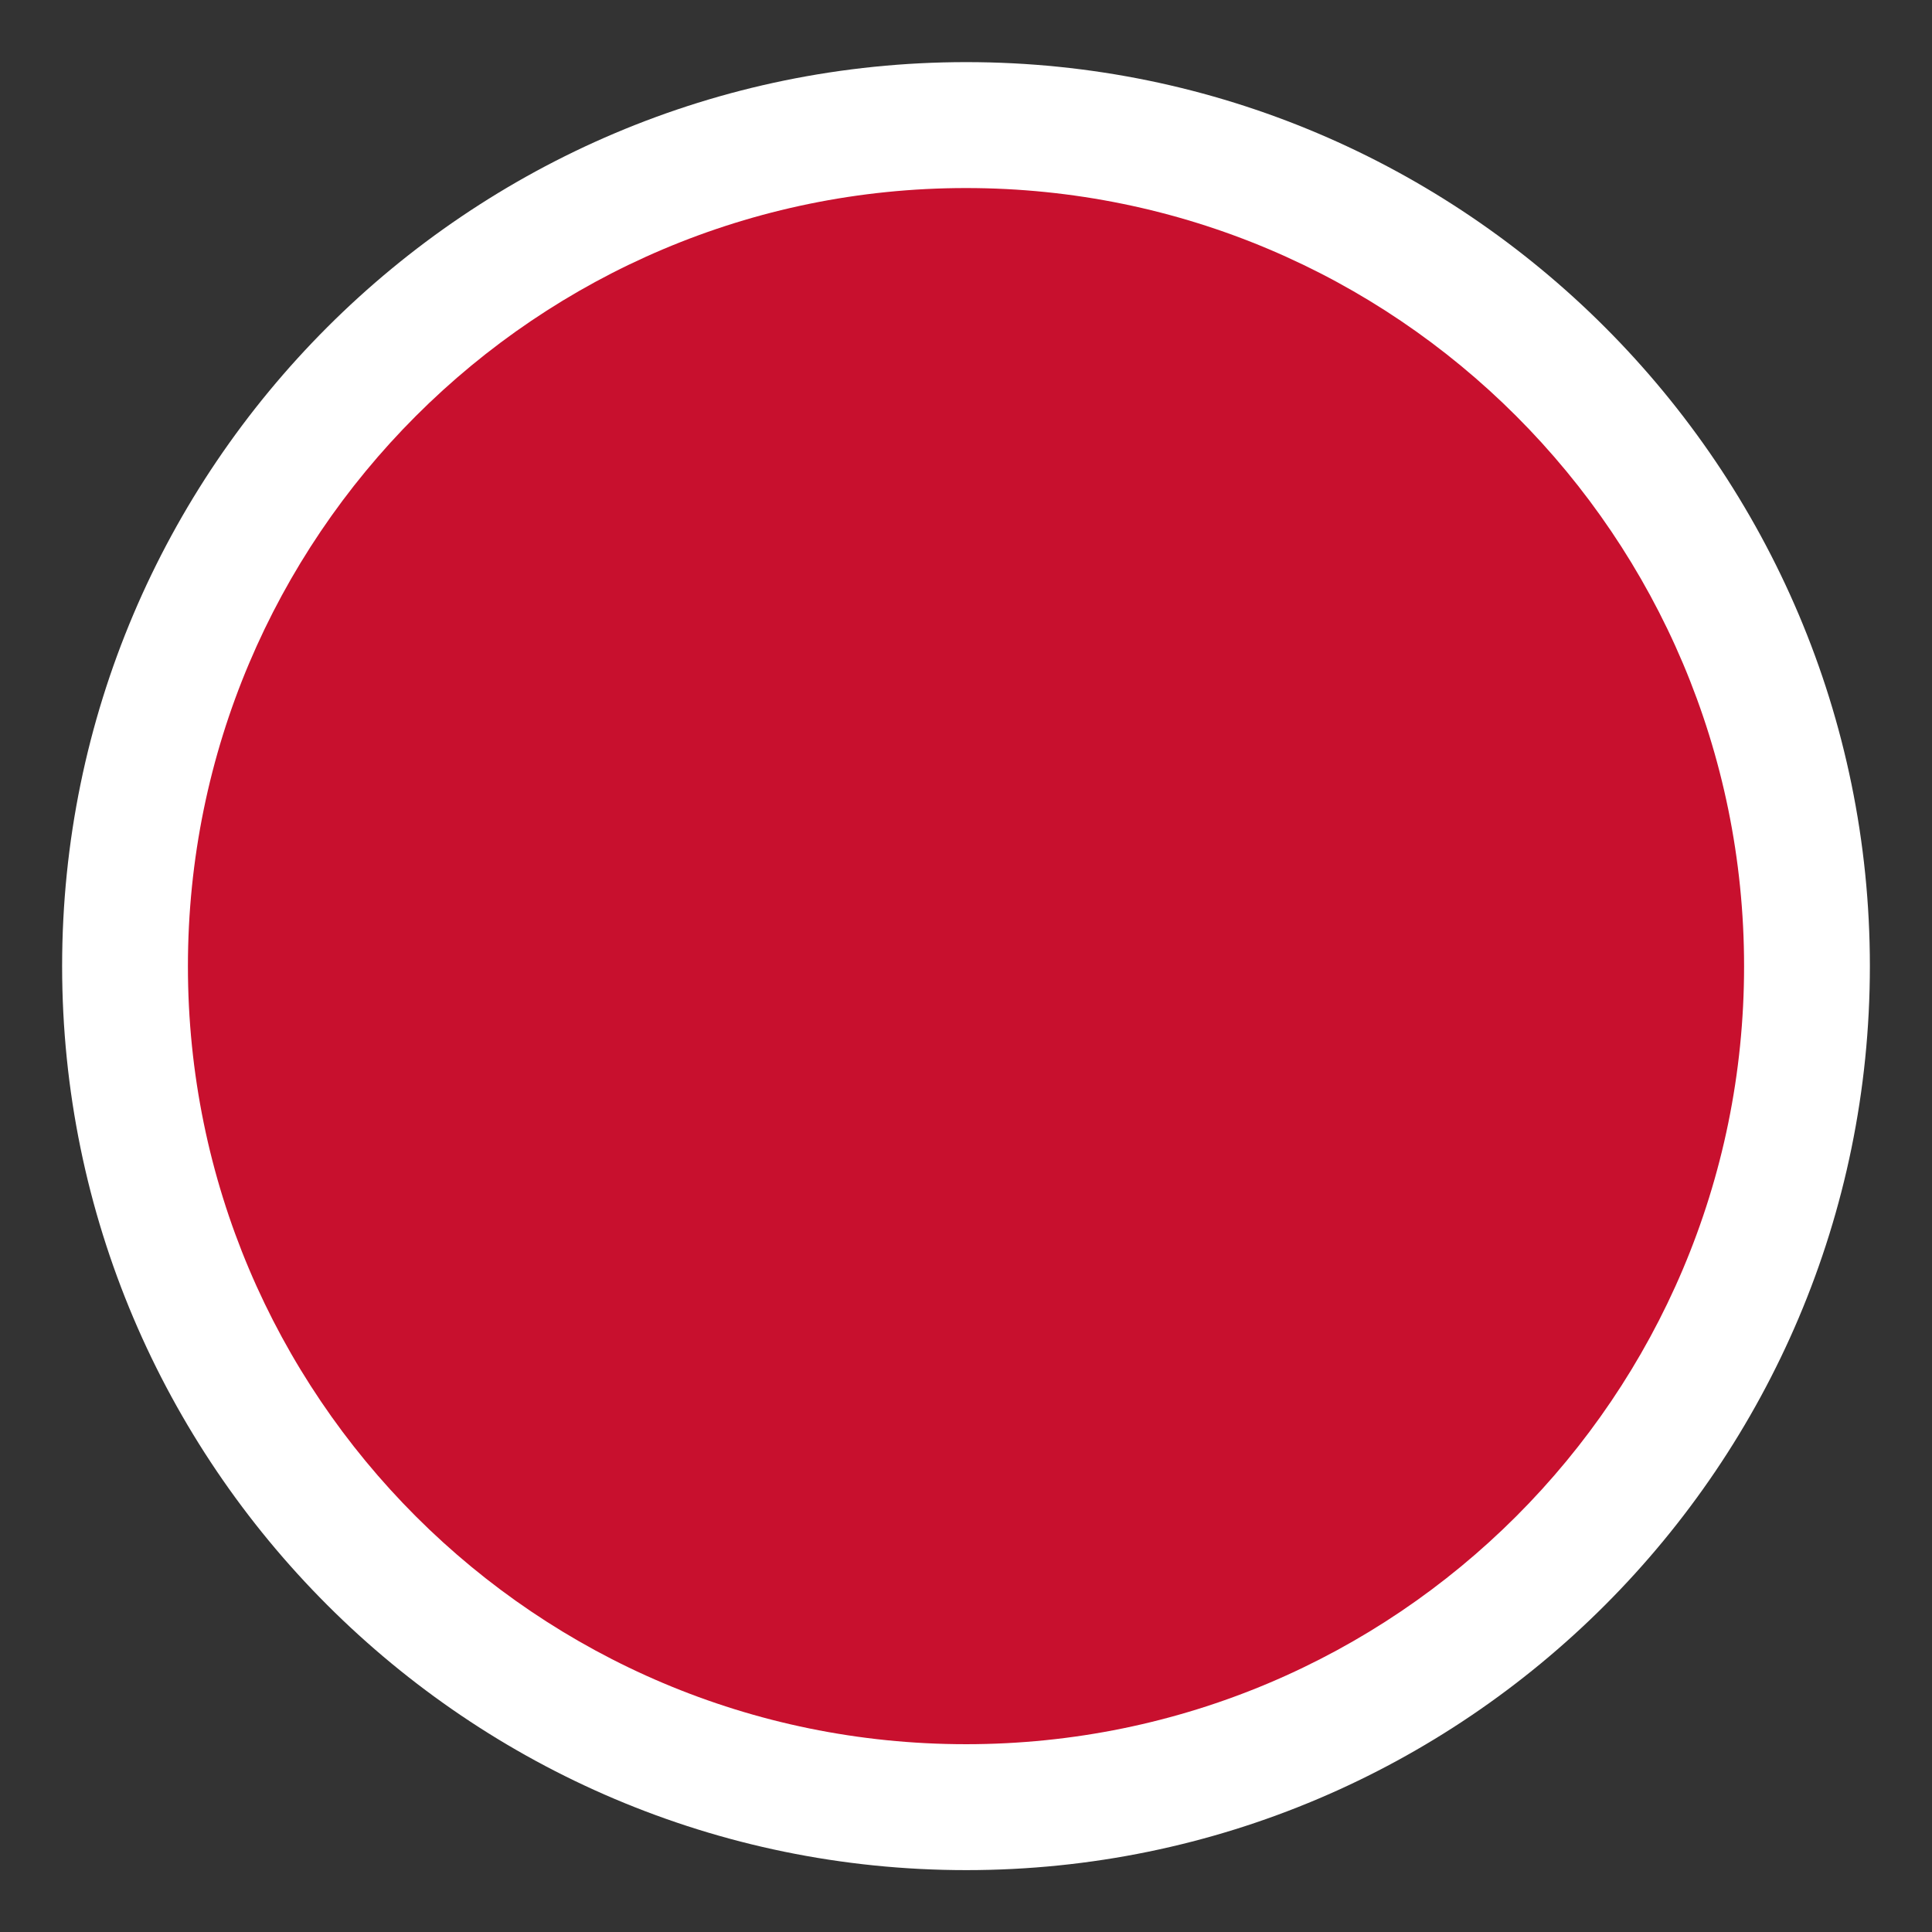 <?xml version="1.0" encoding="UTF-8"?>
<svg id="Ruta_Expresa" data-name="Ruta Expresa" xmlns="http://www.w3.org/2000/svg" viewBox="0 0 622 622.08">
  <rect x="0" y="0" width="622" height="622.08" fill="#333333" stroke="none"/>
  <defs>
    <style>
      .cls-1 {
        fill: #fff;
      }

      .cls-1, .cls-2 {
        stroke-width: 0px;
      }

      .cls-2 {
        fill: #c8102e;
      }
    </style>
  </defs>
  <g id="Ruta_Roja" data-name="Ruta Roja">
    <g id="Circulo_externo" data-name="Circulo externo">
      <path class="cls-1" d="m311.11,582.08c-149.49,0-271.11-121.59-271.11-271.04S161.62,40,311.11,40s270.89,121.59,270.89,271.04-121.52,271.04-270.89,271.04Z"/>
      <path class="cls-1" d="m311.11,60c138.34,0,250.89,112.62,250.89,251.04s-112.55,251.04-250.89,251.04S60,449.46,60,311.04,172.65,60,311.11,60m0-40C150.61,20,20,150.55,20,311.04s130.61,291.04,291.11,291.04,290.89-130.55,290.89-291.04S471.5,20,311.11,20h0Z"/>
    </g>
    <path id="Circulo_centro" data-name="Circulo centro" class="cls-2" d="m311,561.54c-138.34,0-250.5-112.13-250.5-250.45S172.66,60.54,311,60.54s250.5,112.19,250.5,250.55-112.2,250.45-250.5,250.45Z"/>
  </g>
</svg>